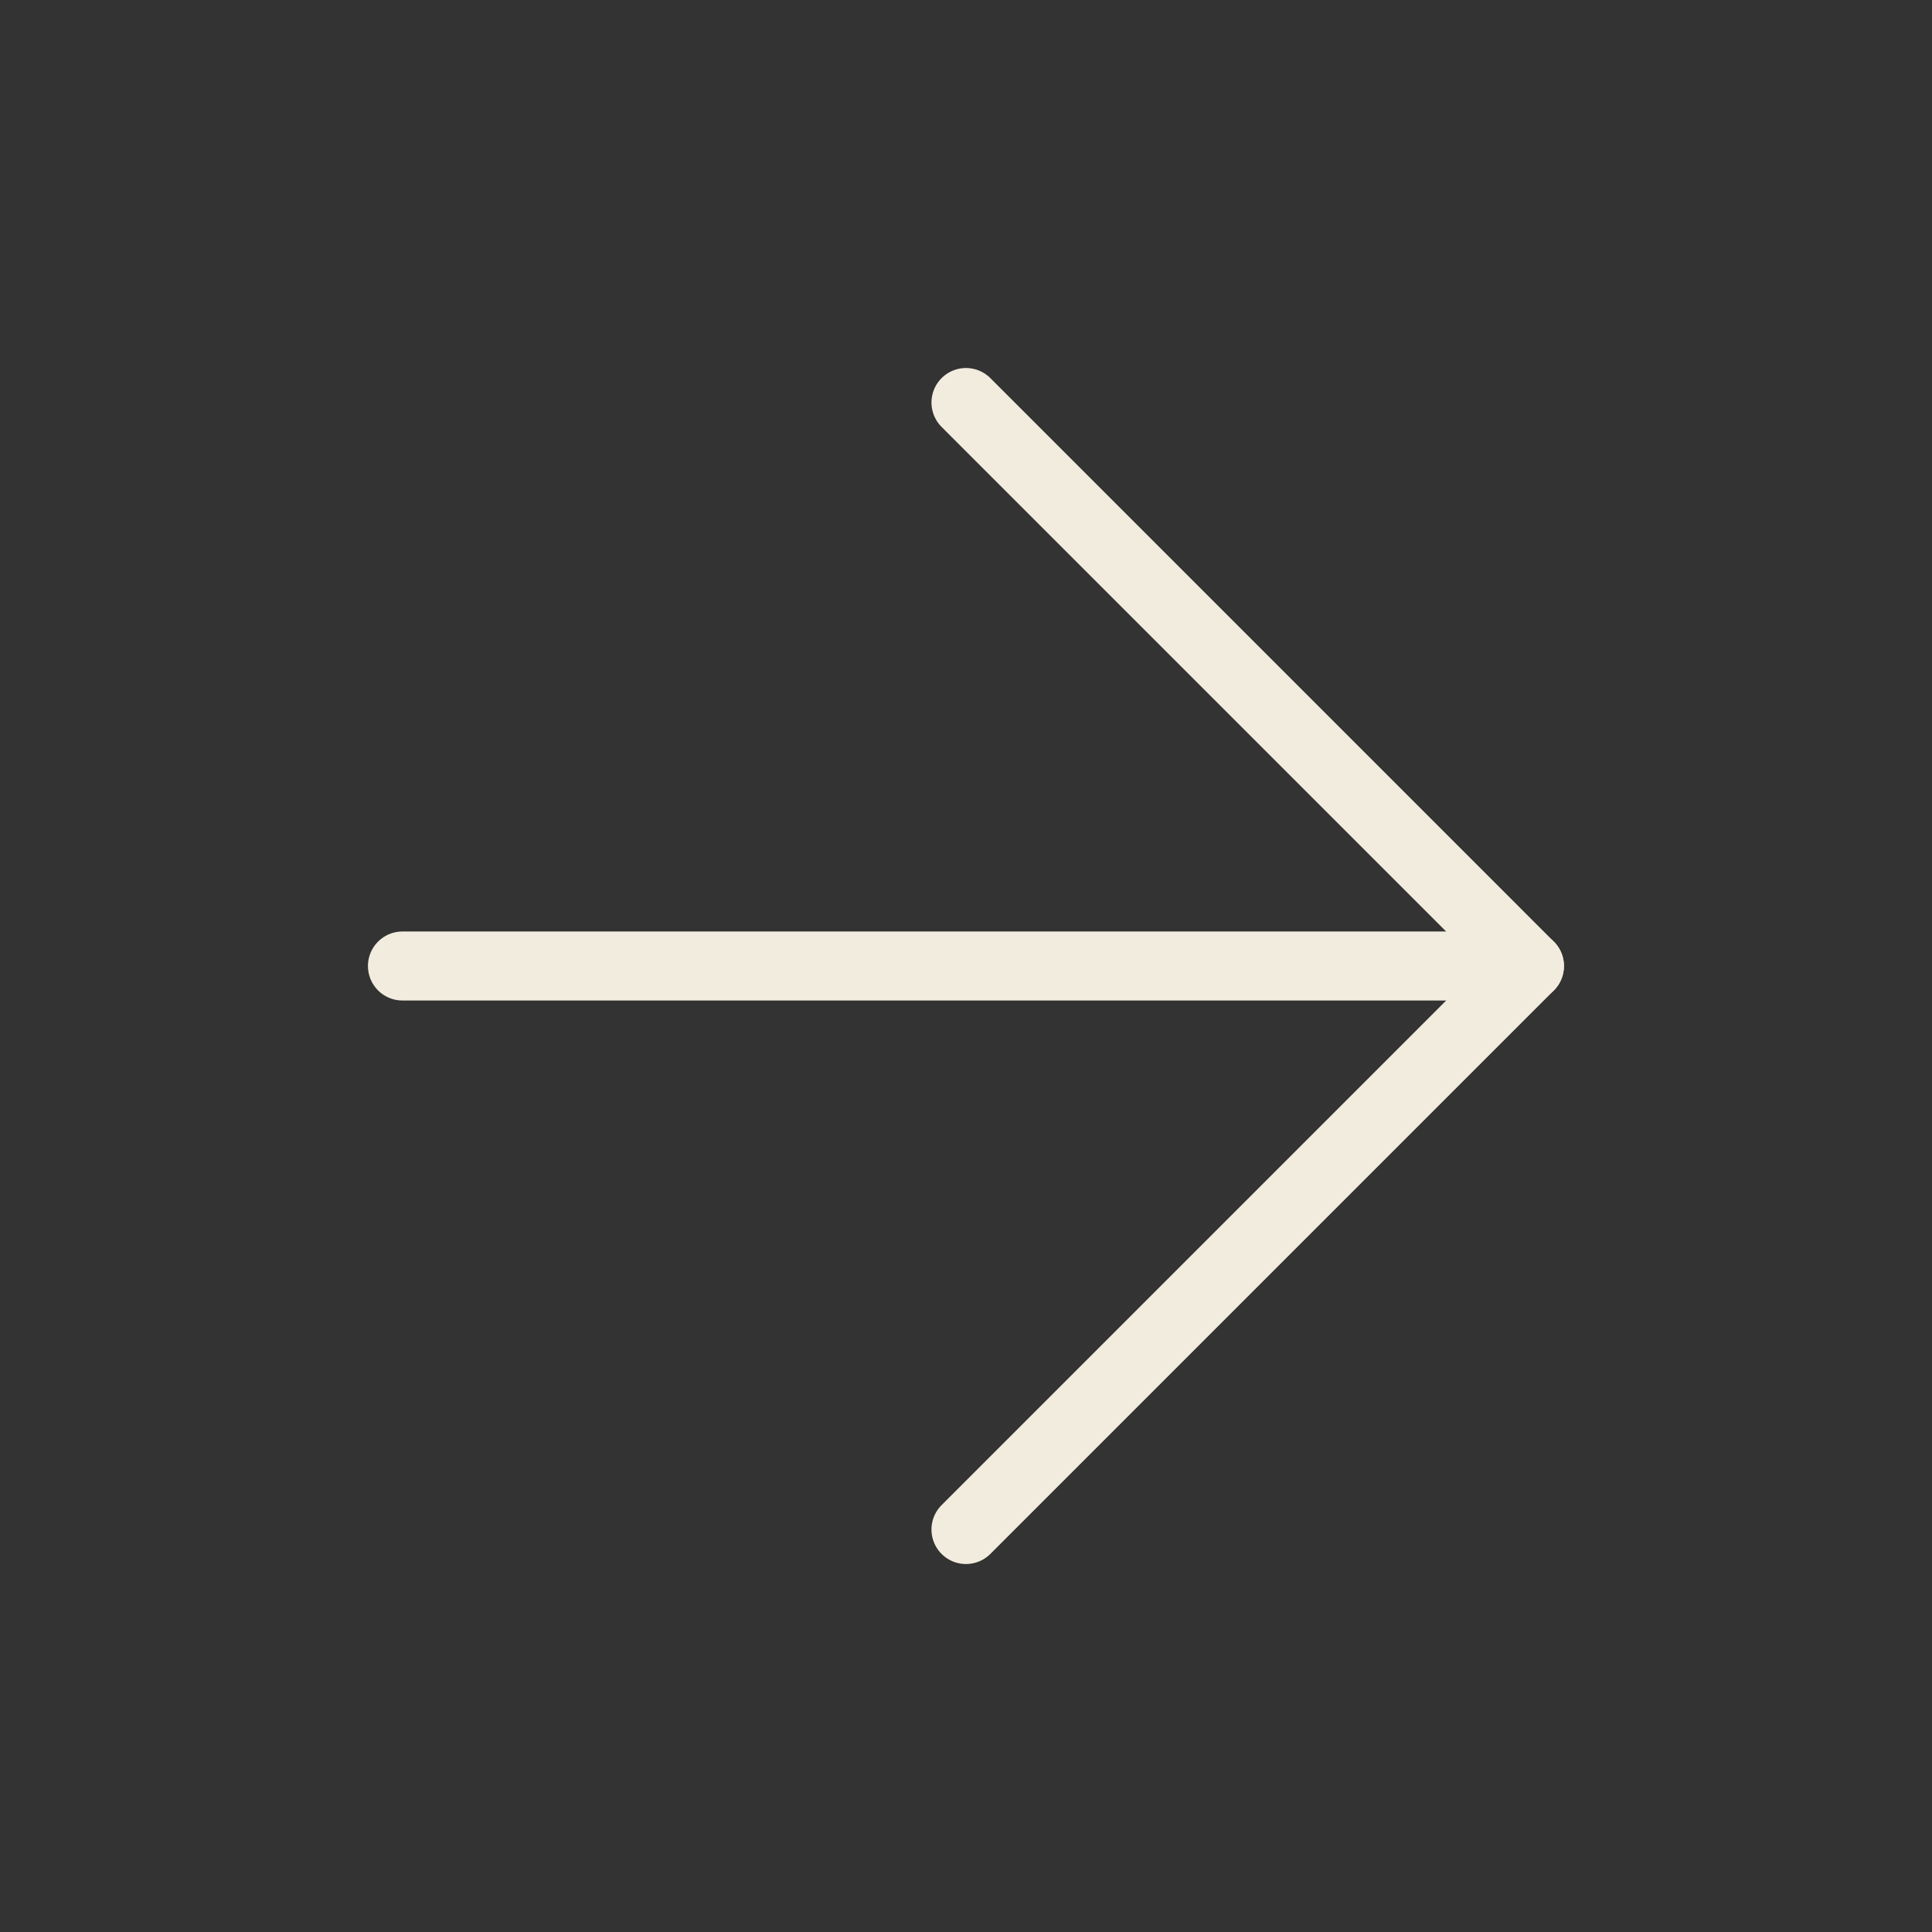 <svg width="56" height="56" viewBox="0 0 56 56" fill="none" xmlns="http://www.w3.org/2000/svg">
<rect x="0" y="0" width="56" height="56" fill="#333333" stroke="none"/>
<path d="M11.665 28L44.332 28" stroke="#F2ECDE" stroke-width="2" stroke-linecap="round" stroke-linejoin="round"/>
<path d="M27.999 11.667L44.332 28.001L27.999 44.334" stroke="#F2ECDE" stroke-width="2" stroke-linecap="round" stroke-linejoin="round"/>
</svg>
